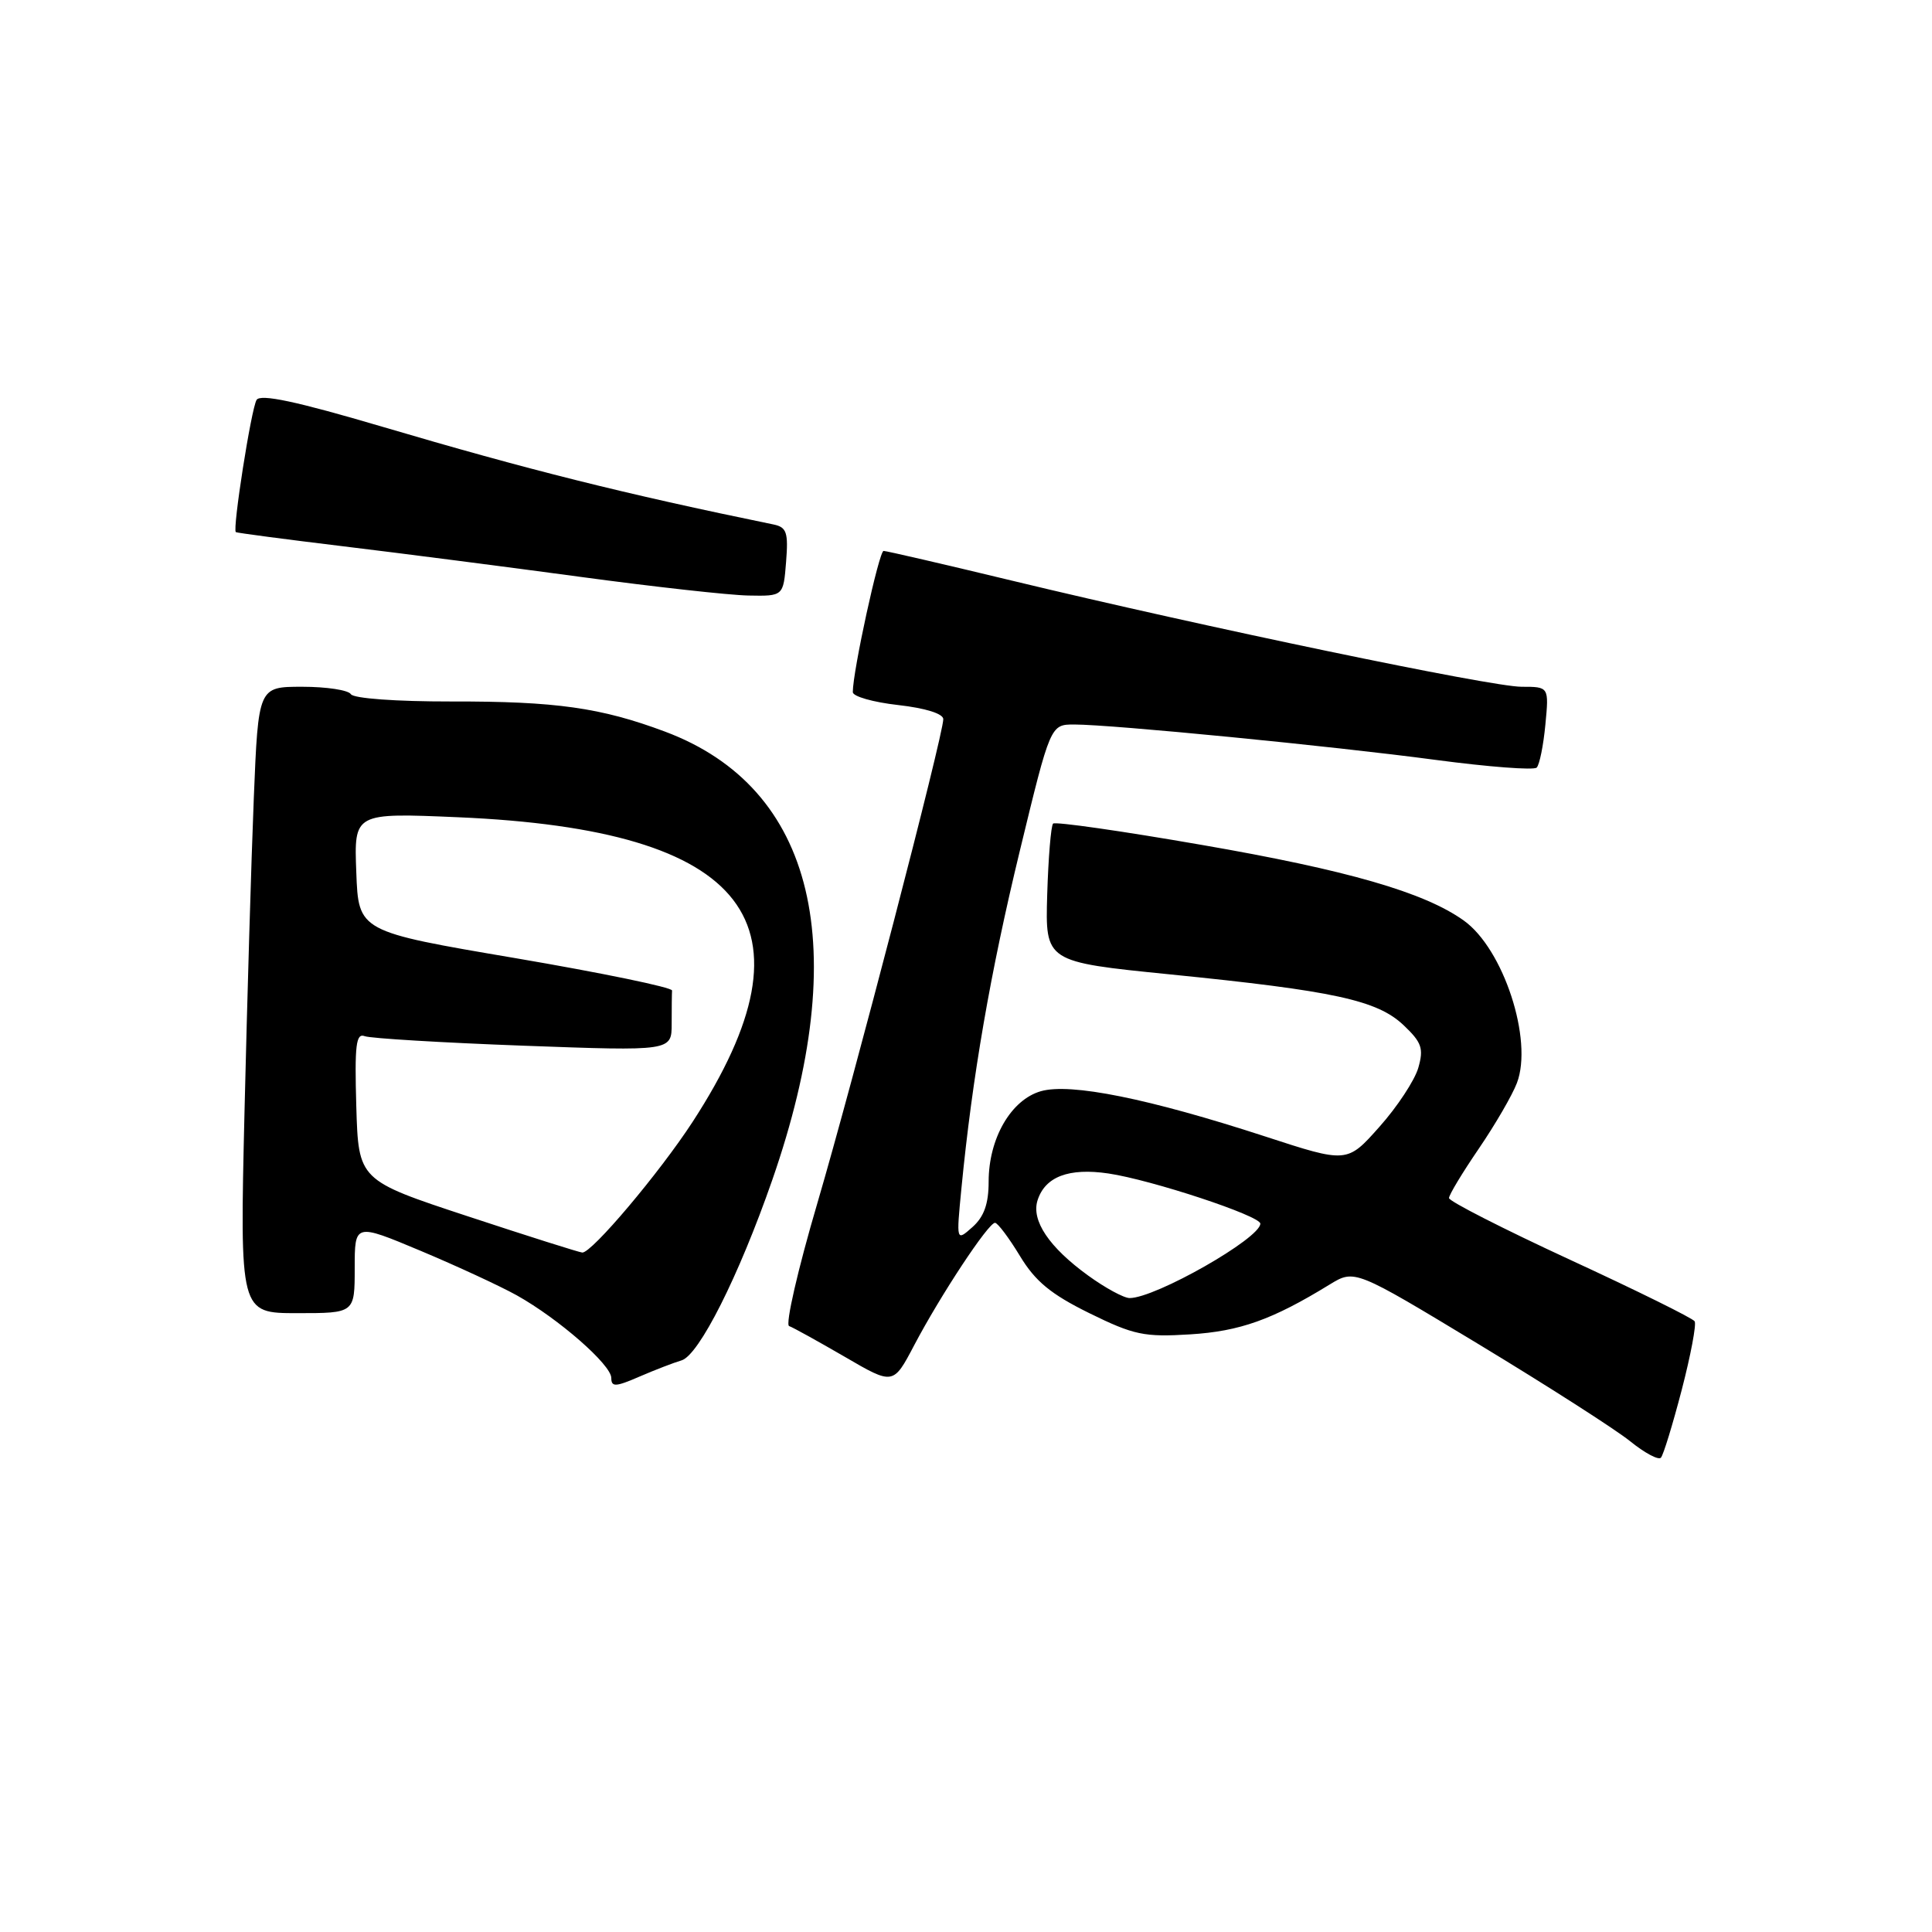 <?xml version="1.0" encoding="UTF-8" standalone="no"?>
<!DOCTYPE svg PUBLIC "-//W3C//DTD SVG 1.1//EN" "http://www.w3.org/Graphics/SVG/1.1/DTD/svg11.dtd" >
<svg xmlns="http://www.w3.org/2000/svg" xmlns:xlink="http://www.w3.org/1999/xlink" version="1.1" viewBox="0 0 256 256">
 <g >
 <path fill="currentColor"
d=" M 222.84 184.16 C 224.03 179.57 224.80 175.49 224.55 175.08 C 224.30 174.67 216.87 171.00 208.05 166.93 C 199.22 162.85 192.00 159.17 192.00 158.75 C 192.00 158.32 193.78 155.38 195.95 152.20 C 198.12 149.02 200.39 145.11 201.00 143.50 C 203.17 137.80 199.21 125.71 193.95 121.97 C 188.71 118.23 178.56 115.30 159.27 111.96 C 148.70 110.12 139.82 108.85 139.54 109.13 C 139.26 109.41 138.91 113.65 138.76 118.55 C 138.50 127.45 138.50 127.45 155.02 129.11 C 176.77 131.29 182.48 132.53 185.98 135.84 C 188.39 138.13 188.67 138.92 187.93 141.50 C 187.45 143.15 185.14 146.67 182.78 149.31 C 178.50 154.13 178.50 154.13 167.65 150.59 C 152.21 145.56 141.85 143.47 137.92 144.59 C 133.96 145.73 131.00 150.85 131.00 156.58 C 131.00 159.52 130.39 161.23 128.85 162.60 C 126.71 164.50 126.71 164.50 127.39 157.50 C 128.83 142.70 131.22 128.88 135.13 112.75 C 139.19 96.00 139.19 96.00 142.35 96.00 C 147.39 96.01 176.36 98.84 190.23 100.69 C 197.23 101.62 203.25 102.08 203.62 101.71 C 203.99 101.34 204.51 98.78 204.77 96.02 C 205.25 91.00 205.25 91.00 201.61 91.00 C 197.59 91.00 159.61 83.09 134.14 76.95 C 125.14 74.78 117.46 73.00 117.08 73.00 C 116.48 73.00 113.00 88.94 113.00 91.71 C 113.00 92.28 115.70 93.05 119.00 93.42 C 122.63 93.83 125.00 94.57 124.99 95.30 C 124.97 97.48 113.07 143.21 108.30 159.44 C 105.72 168.20 104.04 175.52 104.56 175.71 C 105.08 175.89 108.39 177.73 111.93 179.78 C 118.36 183.53 118.36 183.53 121.13 178.26 C 124.61 171.64 130.98 161.99 131.85 162.03 C 132.21 162.05 133.69 164.02 135.14 166.41 C 137.18 169.79 139.25 171.49 144.34 174.00 C 150.24 176.90 151.61 177.19 157.71 176.81 C 164.30 176.40 168.59 174.87 176.18 170.21 C 179.50 168.18 179.50 168.18 196.00 178.16 C 205.07 183.65 214.07 189.41 216.00 190.97 C 217.93 192.53 219.76 193.51 220.08 193.15 C 220.41 192.79 221.64 188.75 222.84 184.16 Z  M 90.30 180.26 C 92.61 179.59 97.89 169.11 102.32 156.38 C 113.07 125.48 108.03 104.39 88.11 96.94 C 79.63 93.77 73.65 92.92 59.80 92.95 C 52.52 92.96 46.84 92.55 46.49 91.98 C 46.16 91.44 43.26 91.00 40.05 91.00 C 34.23 91.00 34.23 91.00 33.63 105.75 C 33.30 113.86 32.75 132.54 32.40 147.25 C 31.77 174.00 31.77 174.00 39.39 174.00 C 47.00 174.00 47.00 174.00 47.00 168.04 C 47.00 162.08 47.00 162.08 55.71 165.73 C 60.50 167.74 66.25 170.40 68.48 171.64 C 74.02 174.74 81.00 180.84 81.00 182.59 C 81.00 183.81 81.58 183.78 84.75 182.40 C 86.81 181.51 89.31 180.55 90.30 180.26 Z  M 104.16 74.46 C 104.47 70.56 104.24 69.86 102.51 69.50 C 82.59 65.41 70.02 62.26 50.61 56.53 C 39.26 53.18 34.51 52.17 34.00 52.99 C 33.29 54.14 30.78 70.17 31.25 70.51 C 31.39 70.61 37.80 71.46 45.50 72.39 C 53.20 73.32 67.38 75.15 77.00 76.45 C 86.62 77.75 96.59 78.86 99.15 78.91 C 103.80 79.00 103.80 79.00 104.16 74.46 Z  M 144.19 169.02 C 139.01 165.27 136.63 161.73 137.48 159.05 C 138.48 155.91 141.63 154.72 146.86 155.49 C 152.56 156.33 167.00 161.10 167.00 162.14 C 167.00 164.09 153.10 172.00 149.68 172.00 C 148.92 172.00 146.45 170.66 144.19 169.02 Z  M 62.00 161.17 C 47.50 156.39 47.50 156.39 47.21 146.57 C 46.98 138.48 47.17 136.85 48.33 137.30 C 49.10 137.59 58.57 138.16 69.36 138.56 C 89.00 139.28 89.00 139.28 89.00 135.64 C 89.00 133.64 89.02 131.66 89.05 131.25 C 89.08 130.84 79.74 128.91 68.30 126.96 C 47.50 123.43 47.50 123.43 47.21 115.56 C 46.91 107.70 46.91 107.70 60.71 108.29 C 99.34 109.95 108.88 122.34 91.77 148.66 C 87.36 155.43 78.42 166.02 77.16 165.97 C 76.80 165.96 69.97 163.80 62.00 161.17 Z "/>
</g>
</svg>